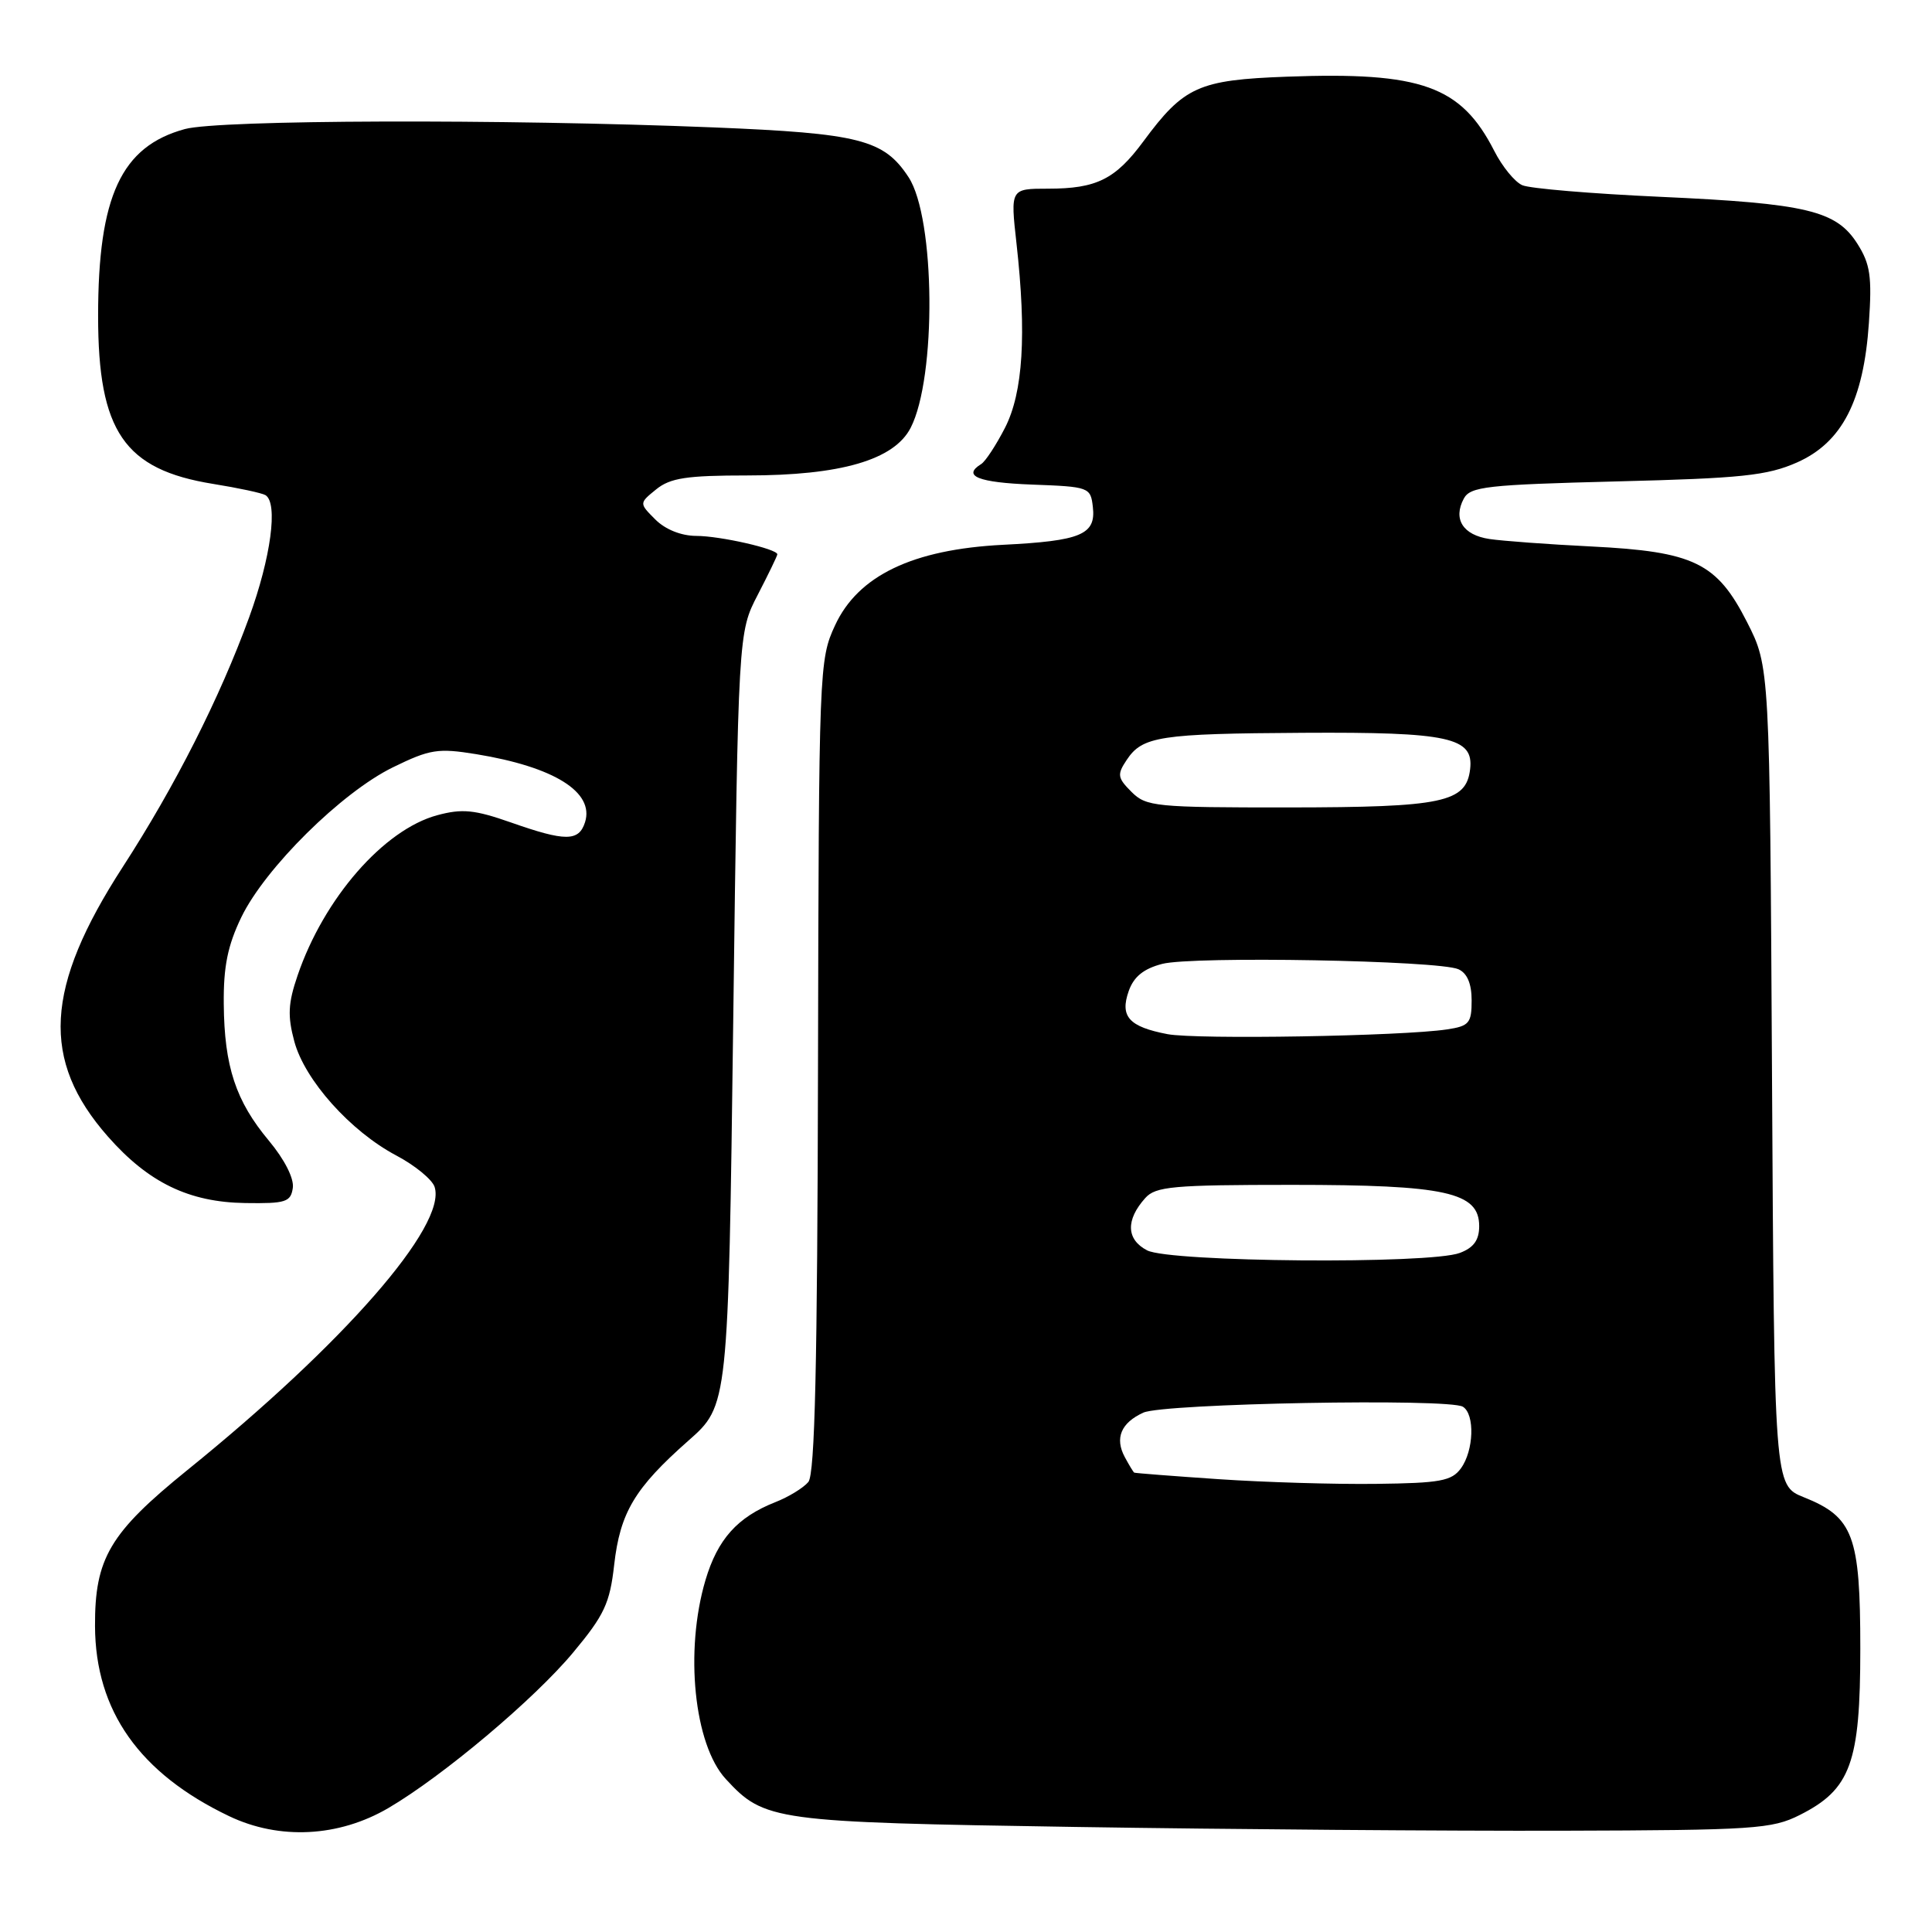 <?xml version="1.0" encoding="UTF-8" standalone="no"?>
<!DOCTYPE svg PUBLIC "-//W3C//DTD SVG 1.1//EN" "http://www.w3.org/Graphics/SVG/1.1/DTD/svg11.dtd" >
<svg xmlns="http://www.w3.org/2000/svg" xmlns:xlink="http://www.w3.org/1999/xlink" version="1.1" viewBox="0 0 256 256">
 <g >
 <path fill="currentColor"
d=" M 51.47 239.57 C 58.70 235.33 70.82 225.13 75.95 218.96 C 80.07 214.02 80.81 212.44 81.38 207.36 C 82.17 200.41 84.10 197.18 91.21 190.90 C 96.50 186.24 96.50 186.24 97.16 135.02 C 97.82 83.80 97.82 83.80 100.41 78.81 C 101.83 76.06 103.00 73.65 103.00 73.45 C 103.00 72.74 95.42 71.01 92.25 71.01 C 90.26 71.00 88.16 70.16 86.84 68.84 C 84.68 66.68 84.68 66.68 86.95 64.84 C 88.81 63.33 91.00 63.00 99.00 63.00 C 111.40 63.00 118.46 60.95 120.66 56.70 C 124.11 50.02 123.94 28.89 120.39 23.48 C 117.12 18.49 113.91 17.67 94.50 16.88 C 66.51 15.75 29.03 15.87 24.50 17.10 C 16.06 19.40 13.00 26.00 13.00 41.87 C 13.00 57.17 16.46 62.22 28.24 64.12 C 31.60 64.66 34.72 65.33 35.18 65.61 C 36.87 66.66 35.90 73.88 33.01 81.81 C 29.11 92.50 23.21 104.15 16.27 114.87 C 5.92 130.86 5.39 140.48 14.30 150.60 C 19.67 156.70 25.03 159.30 32.50 159.41 C 37.86 159.49 38.53 159.28 38.80 157.40 C 38.98 156.15 37.70 153.63 35.63 151.15 C 31.24 145.90 29.72 141.31 29.65 133.03 C 29.60 128.08 30.17 125.28 31.98 121.53 C 35.14 115.01 45.27 104.99 52.07 101.67 C 56.98 99.27 58.04 99.11 63.10 99.93 C 73.44 101.62 78.78 104.96 77.52 108.95 C 76.70 111.52 74.92 111.52 67.67 108.97 C 62.88 107.29 61.23 107.13 57.94 108.02 C 50.85 109.93 42.91 119.04 39.43 129.26 C 38.17 132.94 38.09 134.62 39.00 138.00 C 40.38 143.12 46.43 149.89 52.51 153.11 C 54.99 154.42 57.28 156.30 57.59 157.28 C 59.22 162.40 45.56 178.03 24.83 194.79 C 14.54 203.12 12.55 206.48 12.59 215.48 C 12.64 226.70 18.49 234.98 30.36 240.65 C 37.02 243.83 44.88 243.43 51.47 239.57 Z  M 238.47 240.50 C 245.23 237.10 246.50 233.61 246.50 218.46 C 246.50 203.46 245.59 201.02 239.01 198.39 C 235.10 196.82 235.10 196.82 234.80 142.59 C 234.50 88.35 234.50 88.35 231.49 82.43 C 227.49 74.56 224.48 73.09 210.85 72.41 C 205.16 72.13 199.08 71.68 197.35 71.42 C 193.84 70.89 192.51 68.78 193.96 66.07 C 194.82 64.47 197.00 64.23 214.22 63.79 C 230.76 63.38 234.16 63.02 238.11 61.28 C 244.09 58.63 246.94 53.09 247.64 42.78 C 248.06 36.65 247.82 34.99 246.12 32.31 C 243.33 27.90 239.40 26.96 220.00 26.08 C 210.93 25.67 202.69 24.98 201.71 24.54 C 200.72 24.11 199.05 22.07 198.00 20.00 C 193.60 11.38 188.36 9.50 170.54 10.16 C 158.80 10.59 156.88 11.46 151.50 18.74 C 147.79 23.76 145.29 25.00 138.89 25.00 C 133.88 25.00 133.88 25.00 134.69 32.25 C 136.04 44.32 135.56 52.00 133.17 56.68 C 131.99 58.98 130.57 61.15 130.01 61.49 C 127.46 63.07 129.61 63.94 136.75 64.21 C 144.33 64.49 144.51 64.56 144.81 67.18 C 145.23 70.84 143.25 71.67 132.89 72.19 C 120.93 72.80 113.69 76.27 110.64 82.88 C 108.54 87.41 108.50 88.58 108.39 141.22 C 108.31 180.81 107.98 195.32 107.11 196.37 C 106.46 197.15 104.49 198.36 102.72 199.05 C 97.71 201.03 95.09 203.95 93.48 209.37 C 90.70 218.75 91.96 231.16 96.17 235.73 C 101.30 241.29 102.47 241.45 142.50 242.08 C 162.85 242.40 191.88 242.62 207.00 242.58 C 232.42 242.51 234.80 242.35 238.47 240.50 Z  M 161.50 196.00 C 155.45 195.59 150.40 195.20 150.29 195.13 C 150.17 195.06 149.61 194.13 149.04 193.07 C 147.69 190.56 148.54 188.53 151.50 187.18 C 154.19 185.96 191.99 185.26 193.84 186.40 C 195.45 187.39 195.29 192.22 193.58 194.56 C 192.36 196.24 190.83 196.52 182.33 196.62 C 176.92 196.69 167.55 196.41 161.50 196.00 Z  M 152.00 165.68 C 149.24 164.25 149.14 161.66 151.75 158.75 C 153.12 157.21 155.42 157.00 171.19 157.00 C 191.59 157.00 196.00 157.97 196.00 162.47 C 196.00 164.32 195.27 165.33 193.43 166.02 C 189.46 167.53 155.04 167.25 152.00 165.68 Z  M 154.70 137.03 C 149.59 136.05 148.37 134.70 149.56 131.32 C 150.23 129.42 151.53 128.36 154.00 127.72 C 158.05 126.67 190.64 127.26 193.25 128.43 C 194.41 128.95 195.00 130.34 195.00 132.56 C 195.00 135.57 194.67 135.96 191.75 136.40 C 185.79 137.30 158.55 137.76 154.70 137.03 Z  M 149.93 104.93 C 148.07 103.07 148.00 102.63 149.29 100.70 C 151.37 97.56 153.65 97.21 172.70 97.10 C 192.00 96.99 195.29 97.71 194.80 101.91 C 194.28 106.33 191.23 106.97 170.75 106.99 C 153.10 107.00 151.88 106.88 149.93 104.93 Z "/>
</g>
</svg>